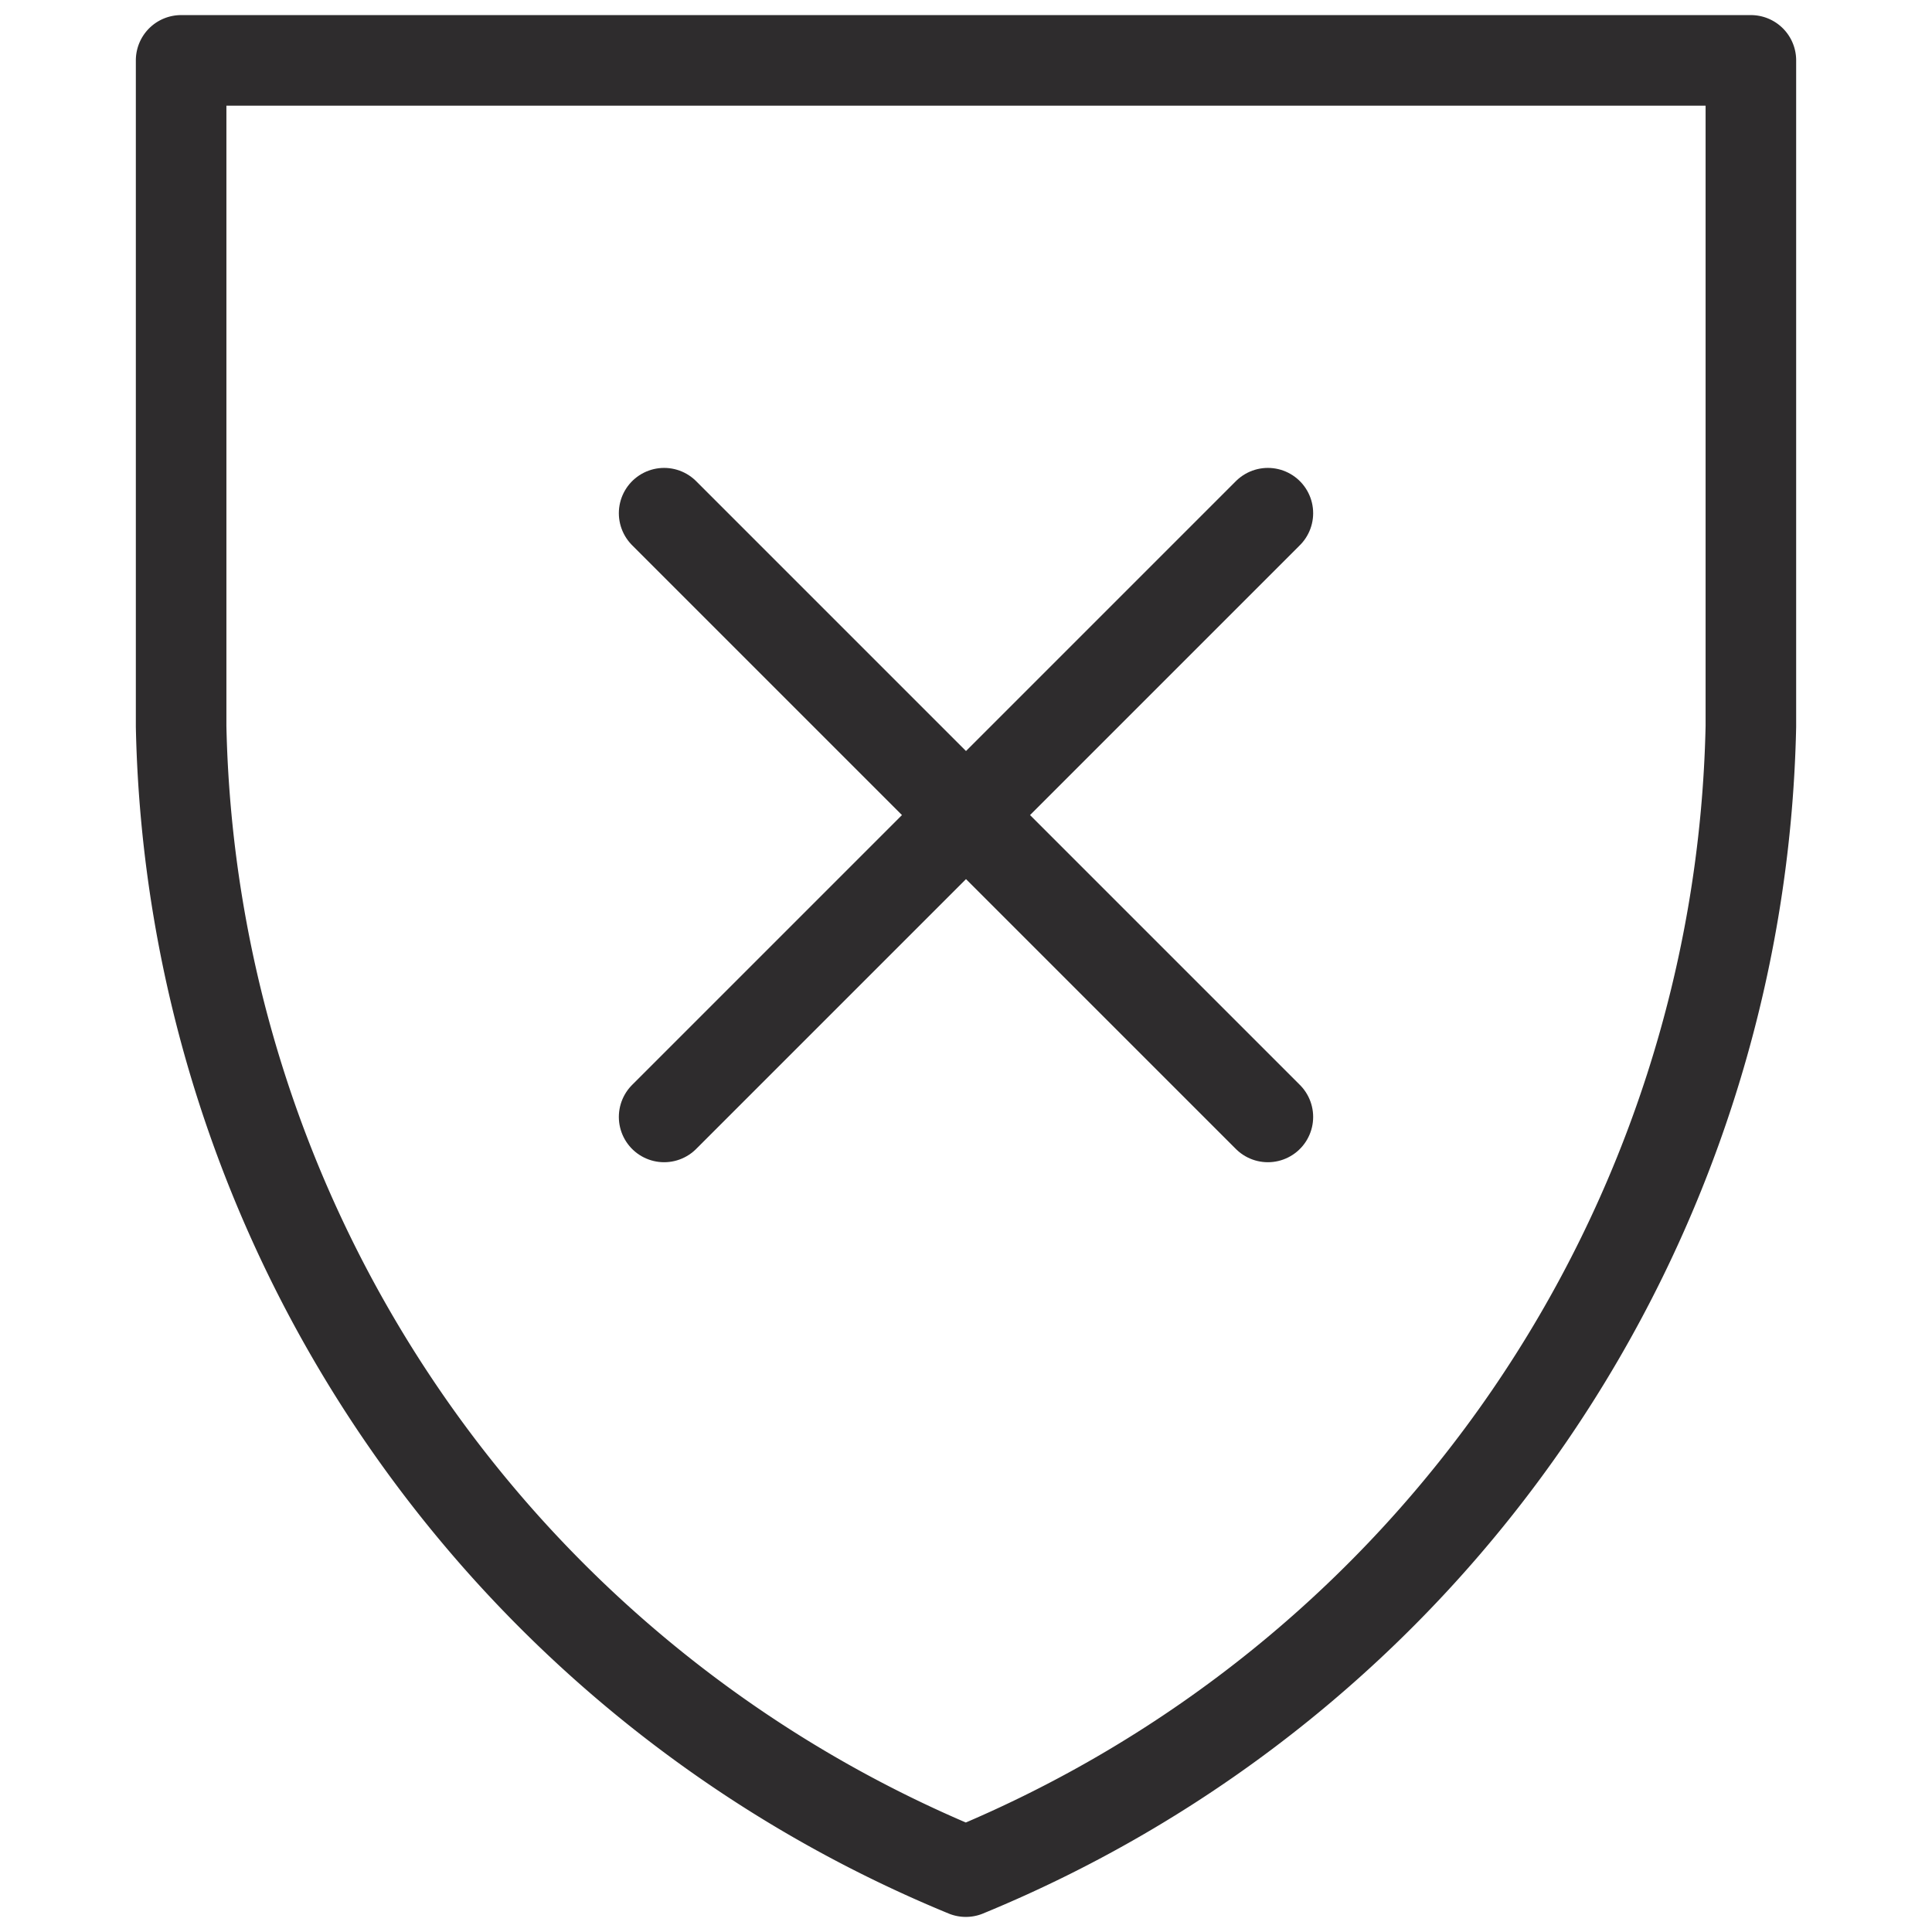 <svg viewBox="0 0 64 64" xmlns="http://www.w3.org/2000/svg"><g style="fill:none;stroke:#2e2c2d;stroke-miterlimit:10;stroke-width:3;stroke-linejoin:round;stroke-linecap:round"><path d="m6 2h52v22.064a41.973 41.973 0 0 1 -26.006 37.936 41.97 41.97 0 0 1 -25.994-37.936z"/><path d="m42 17-20 20m20 0-20-20"/></g></svg>